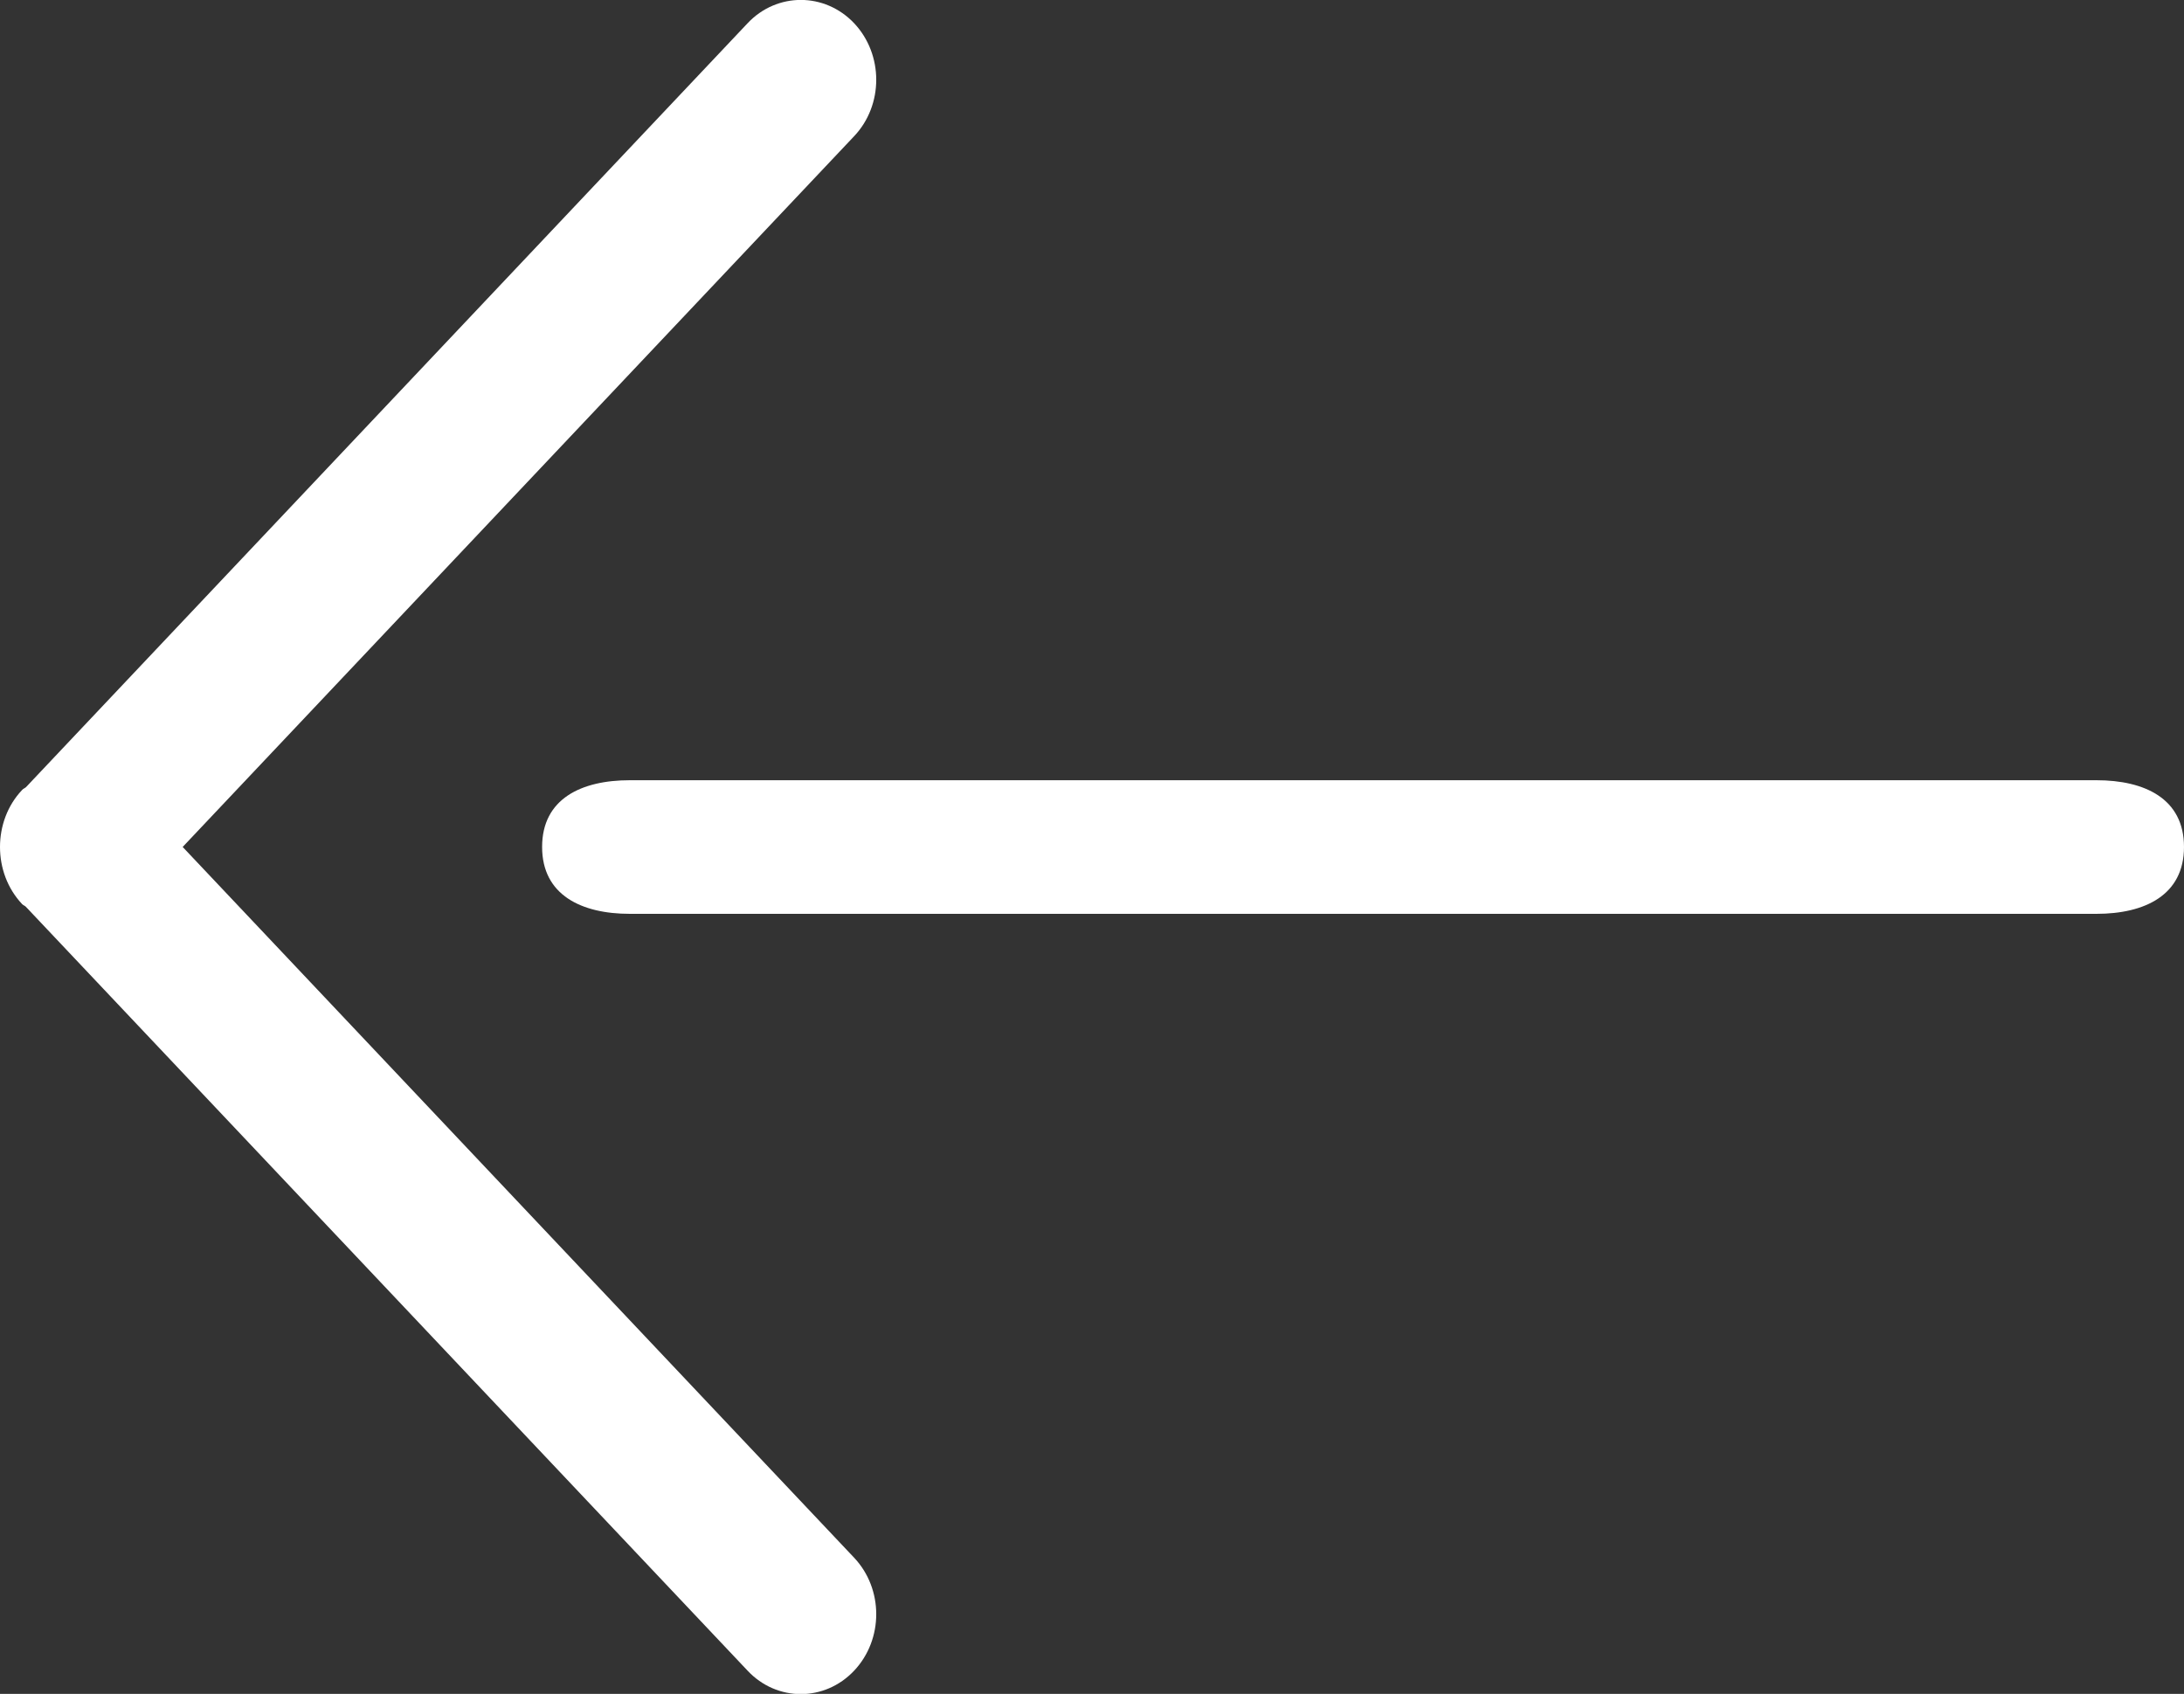 <?xml version="1.0" encoding="utf-8"?>
<!-- Generator: Adobe Illustrator 16.0.0, SVG Export Plug-In . SVG Version: 6.00 Build 0)  -->
<!DOCTYPE svg PUBLIC "-//W3C//DTD SVG 1.1//EN" "http://www.w3.org/Graphics/SVG/1.1/DTD/svg11.dtd">
<svg version="1.1" id="Capa_1" xmlns="http://www.w3.org/2000/svg" xmlns:xlink="http://www.w3.org/1999/xlink" x="0px" y="0px"
	 width="14.467px" height="11.22px" viewBox="0 0 14.467 11.22" enable-background="new 0 0 14.467 11.22" xml:space="preserve">
<rect x="0" y="0" width="14.467" height="11.22" fill="#333333" stroke="none"/>
<g>
	<path fill-rule="evenodd" clip-rule="evenodd" fill="#FFFFFF" d="M13.887,6.053H4.172c-0.32,0-0.581-0.124-0.581-0.443
		c0-0.32,0.261-0.442,0.581-0.442h9.715c0.32,0,0.58,0.122,0.58,0.442C14.467,5.929,14.208,6.053,13.887,6.053z"/>
	<g>
		<g>
			<path fill-rule="evenodd" clip-rule="evenodd" fill="#FFFFFF" d="M1.21,5.61l4.448-4.708c0.195-0.206,0.195-0.541,0-0.748
				c-0.195-0.206-0.512-0.206-0.706,0l-4.78,5.06c-0.008,0.007-0.018,0.01-0.025,0.018C0.048,5.336,0,5.474,0,5.61
				C0,5.747,0.048,5.884,0.147,5.989c0.008,0.008,0.018,0.01,0.025,0.018l4.78,5.059c0.194,0.207,0.511,0.207,0.706,0
				s0.195-0.541,0-0.748L1.21,5.61z"/>
		</g>
	</g>
</g>
</svg>
